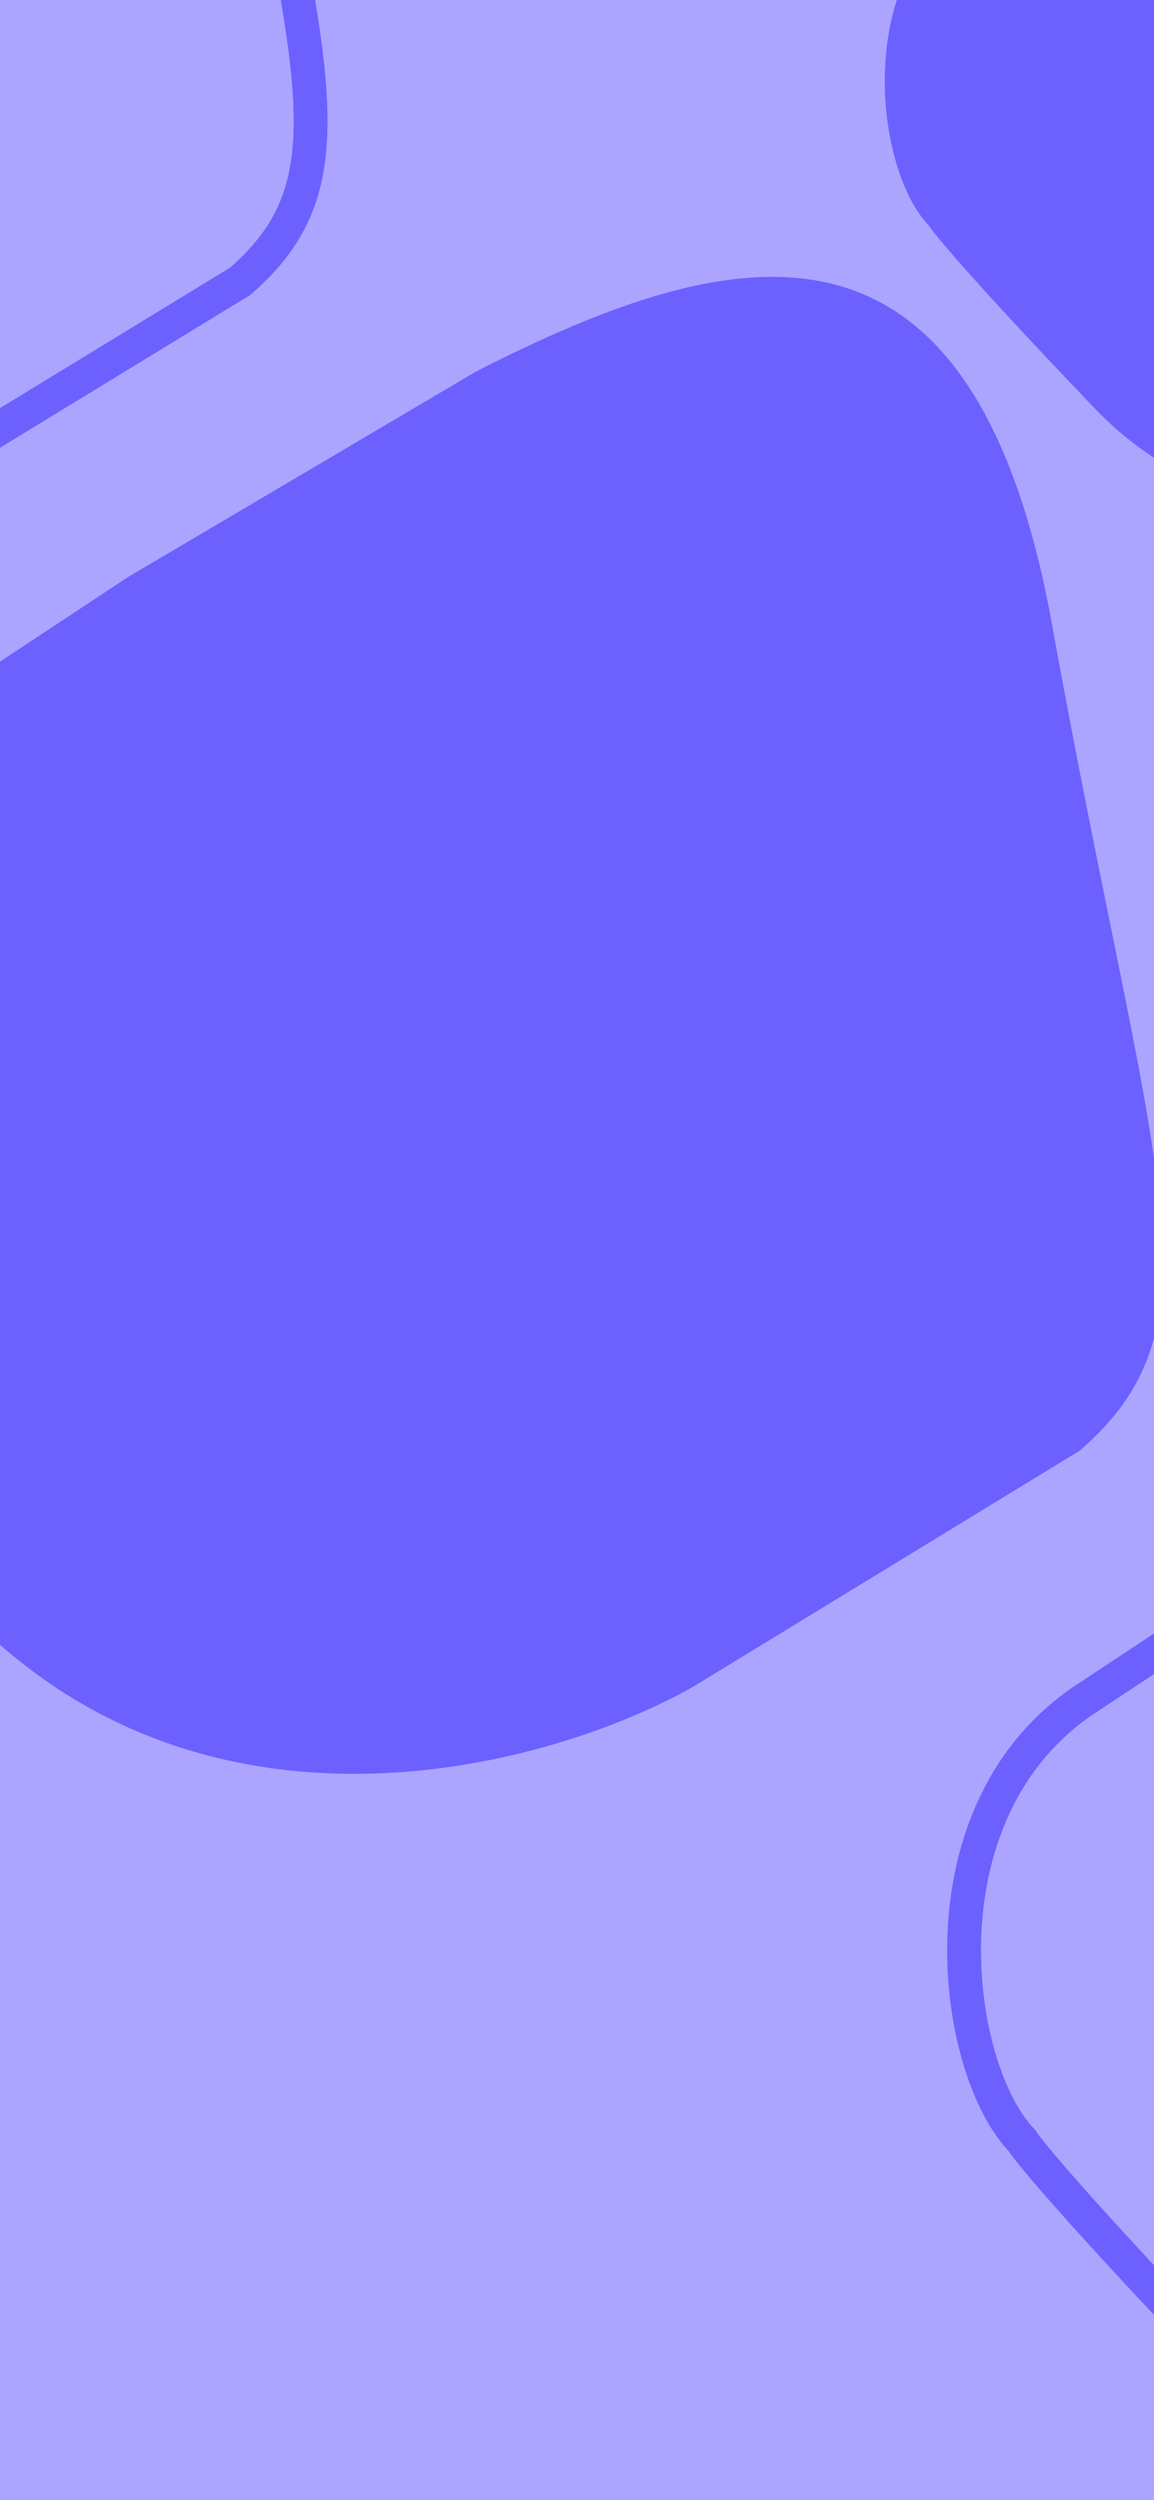 <svg width="375" height="812" viewBox="0 0 375 812" fill="none" xmlns="http://www.w3.org/2000/svg">
<g clip-path="url(#clip0_317_4986)">
<rect width="375" height="812" fill="#ABA5FF"/>
<path d="M582.052 -72.898C565.443 -164.874 515.675 -153.137 462.025 -125.79L425.785 -104.401L389.545 -83.011L317.574 -35.505C275.771 -7.886 284.705 55.397 301.699 73.103C301.699 73.103 306.647 81.307 355.531 132.419C404.741 183.873 475.266 165.937 506.871 148.362L587.775 98.984C618.685 72.228 602.813 42.071 582.052 -72.898Z" fill="#6C60FF"/>
<path d="M341.919 203.118C316.019 59.686 238.408 77.988 154.742 120.635L98.227 153.991L41.713 187.347L-70.523 261.432C-135.714 304.502 -121.781 403.19 -95.281 430.801C-95.281 430.801 -87.564 443.595 -11.331 523.303C65.41 603.543 175.391 575.573 224.678 548.165L350.844 471.162C399.048 429.438 374.295 382.409 341.919 203.118Z" fill="#6C60FF"/>
<path d="M702.483 502.238C680.537 380.703 614.774 396.211 543.882 432.347L495.995 460.611L448.108 488.875L353.007 551.649C297.769 588.144 309.575 671.765 332.03 695.161C332.03 695.161 338.568 706.002 403.162 773.541C468.188 841.531 561.378 817.831 603.141 794.607L710.046 729.36C750.89 694.006 729.917 654.157 702.483 502.238Z" stroke="#6C60FF" stroke-width="11"/>
<path d="M70.483 -135.762C48.537 -257.297 -17.226 -241.789 -88.118 -205.653L-136.005 -177.389L-183.892 -149.125L-278.993 -86.351C-334.231 -49.856 -322.425 33.765 -299.97 57.161C-299.97 57.161 -293.432 68.002 -228.838 135.541C-163.812 203.531 -70.622 179.831 -28.86 156.607L78.046 91.36C118.89 56.006 97.917 16.157 70.483 -135.762Z" stroke="#6C60FF" stroke-width="11"/>
</g>
<defs>
<clipPath id="clip0_317_4986">
<rect width="375" height="812" fill="white"/>
</clipPath>
</defs>
</svg>
